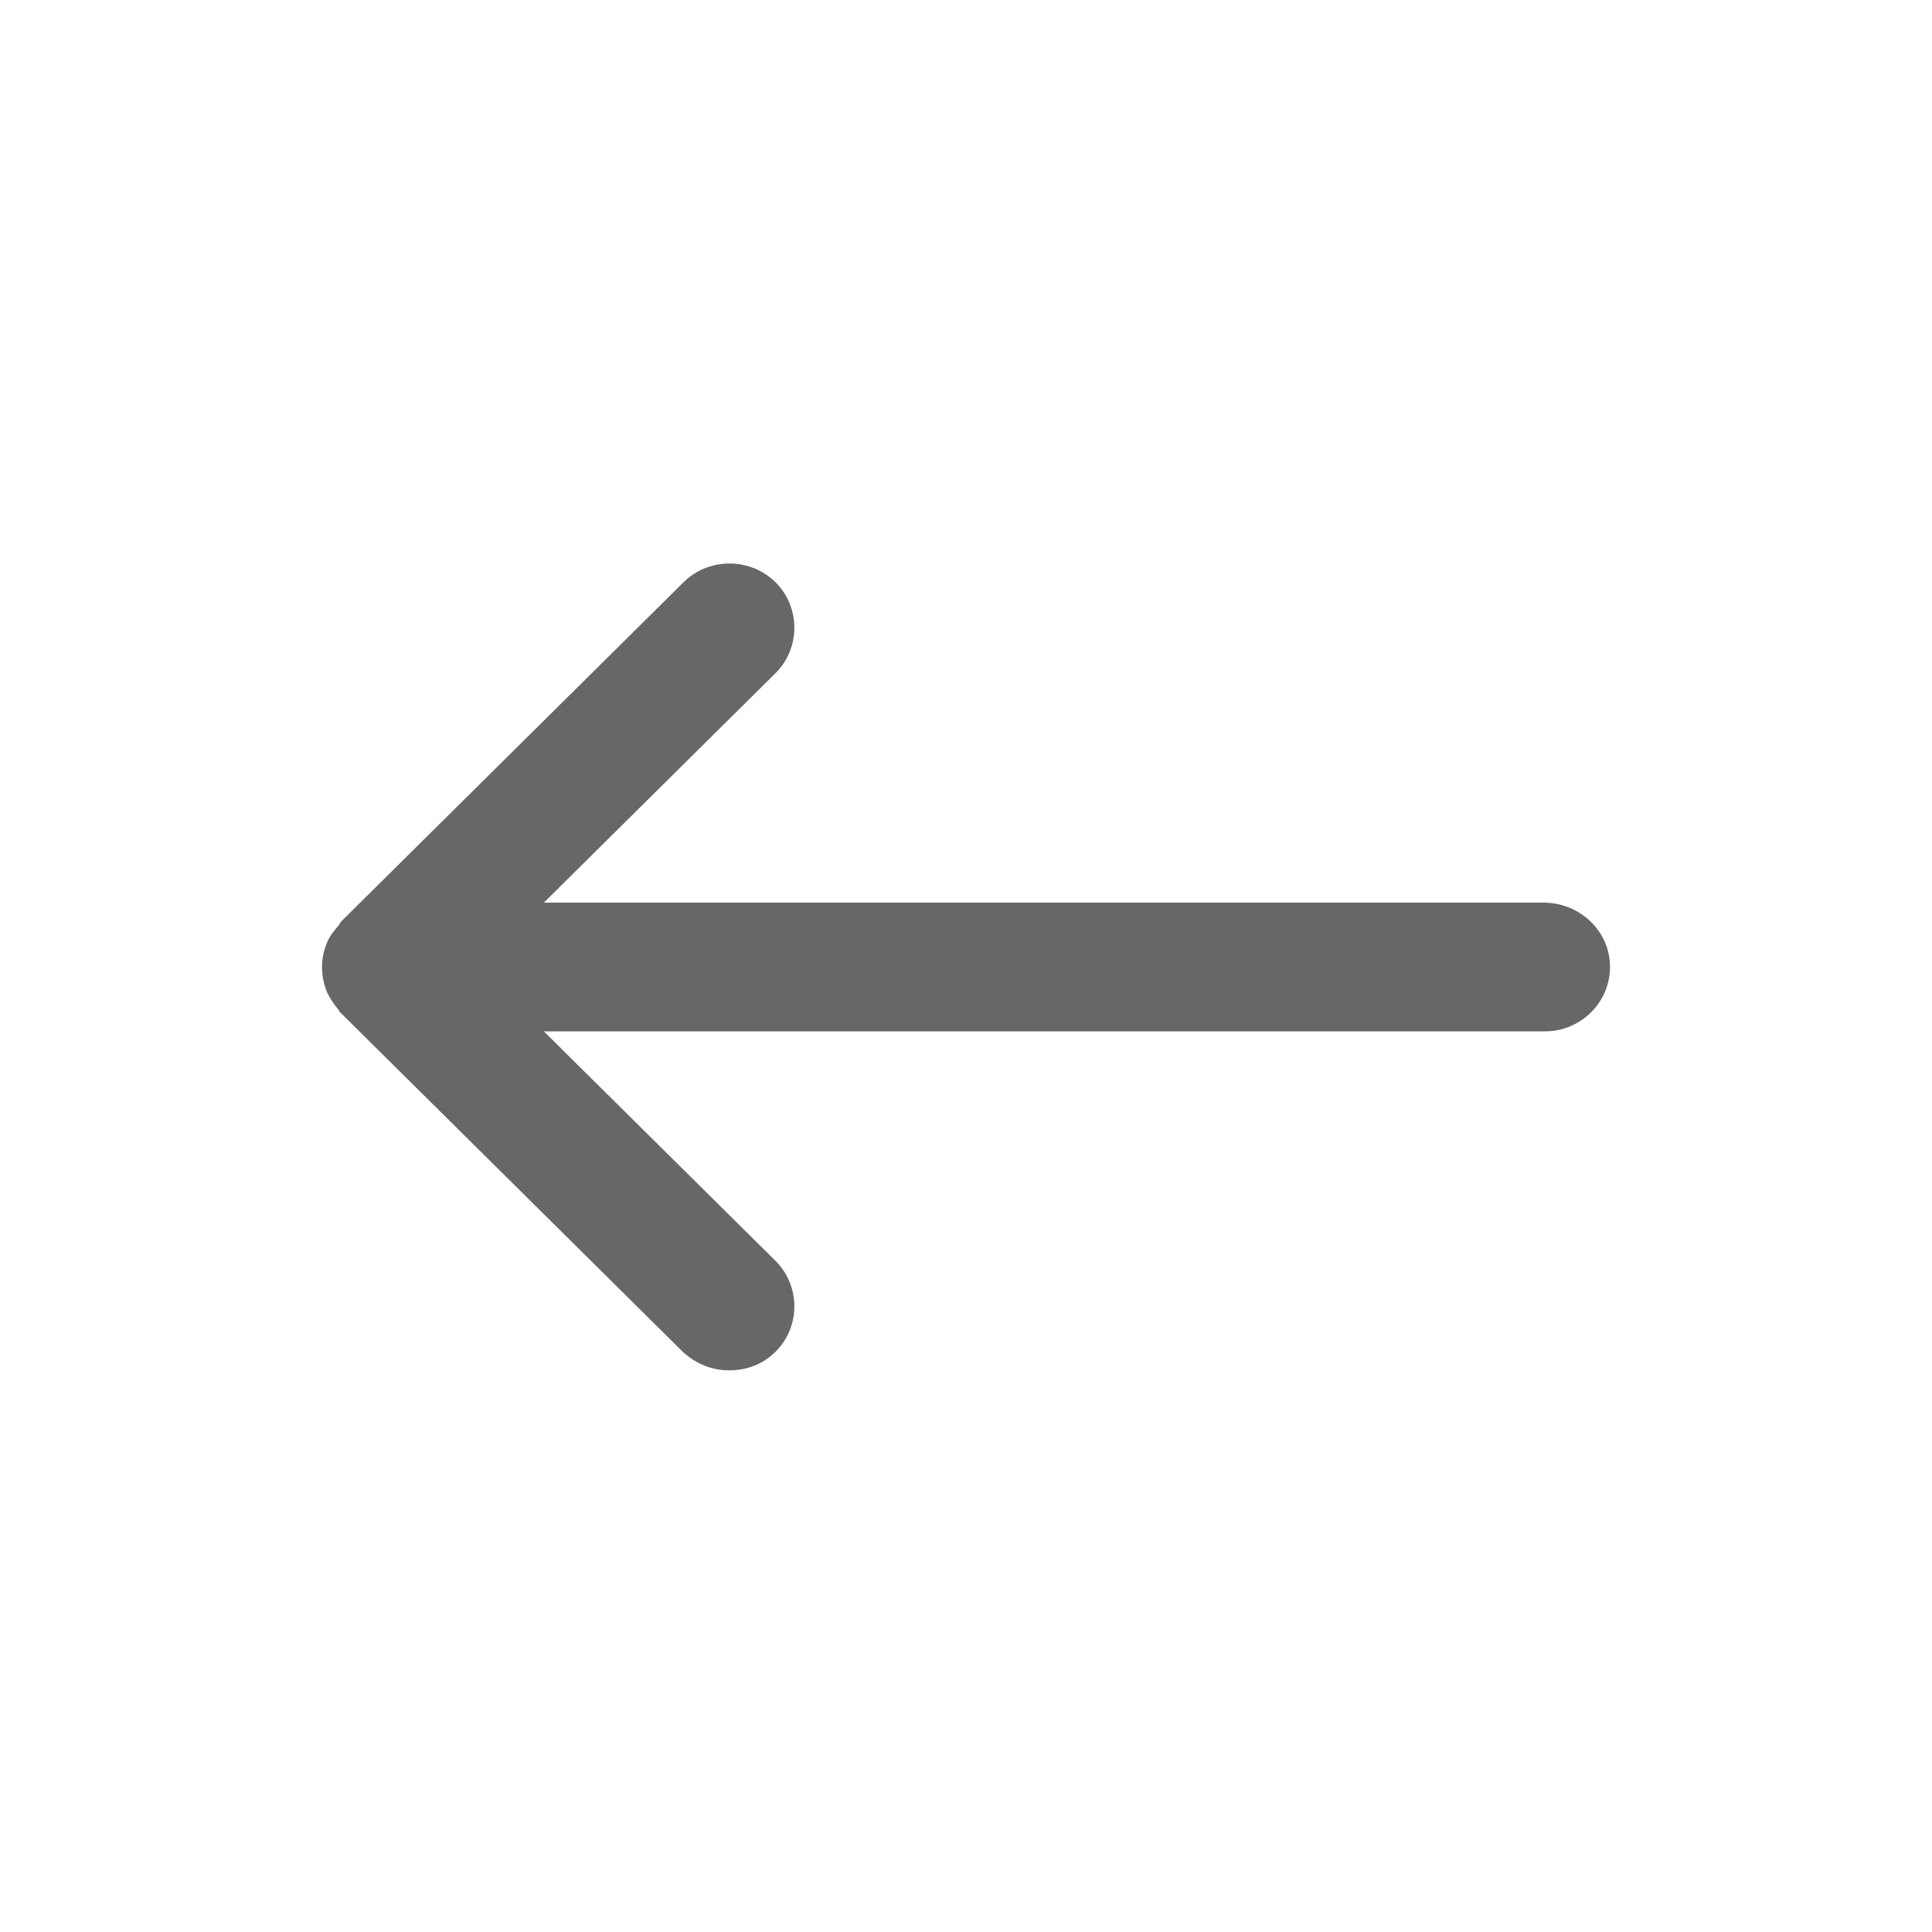 <svg width="24" height="24" viewBox="0 0 24 24" fill="none" xmlns="http://www.w3.org/2000/svg">
<path d="M4.061 12.322C3.98 12.123 3.98 11.902 4.061 11.713C4.091 11.633 4.151 11.562 4.202 11.502C4.212 11.492 4.222 11.473 4.232 11.453L8.492 7.232C8.805 6.923 9.32 6.923 9.633 7.232C9.946 7.543 9.946 8.053 9.633 8.363L6.756 11.213H19.192C19.637 11.223 20 11.572 20 12.012C20 12.453 19.637 12.812 19.192 12.812H6.756L9.633 15.662C9.946 15.973 9.946 16.483 9.633 16.793C9.471 16.953 9.269 17.023 9.057 17.023C8.845 17.023 8.644 16.942 8.482 16.793L4.222 12.572C4.212 12.562 4.212 12.562 4.212 12.553C4.162 12.492 4.101 12.412 4.061 12.322Z" fill="#676767"/>
</svg>
